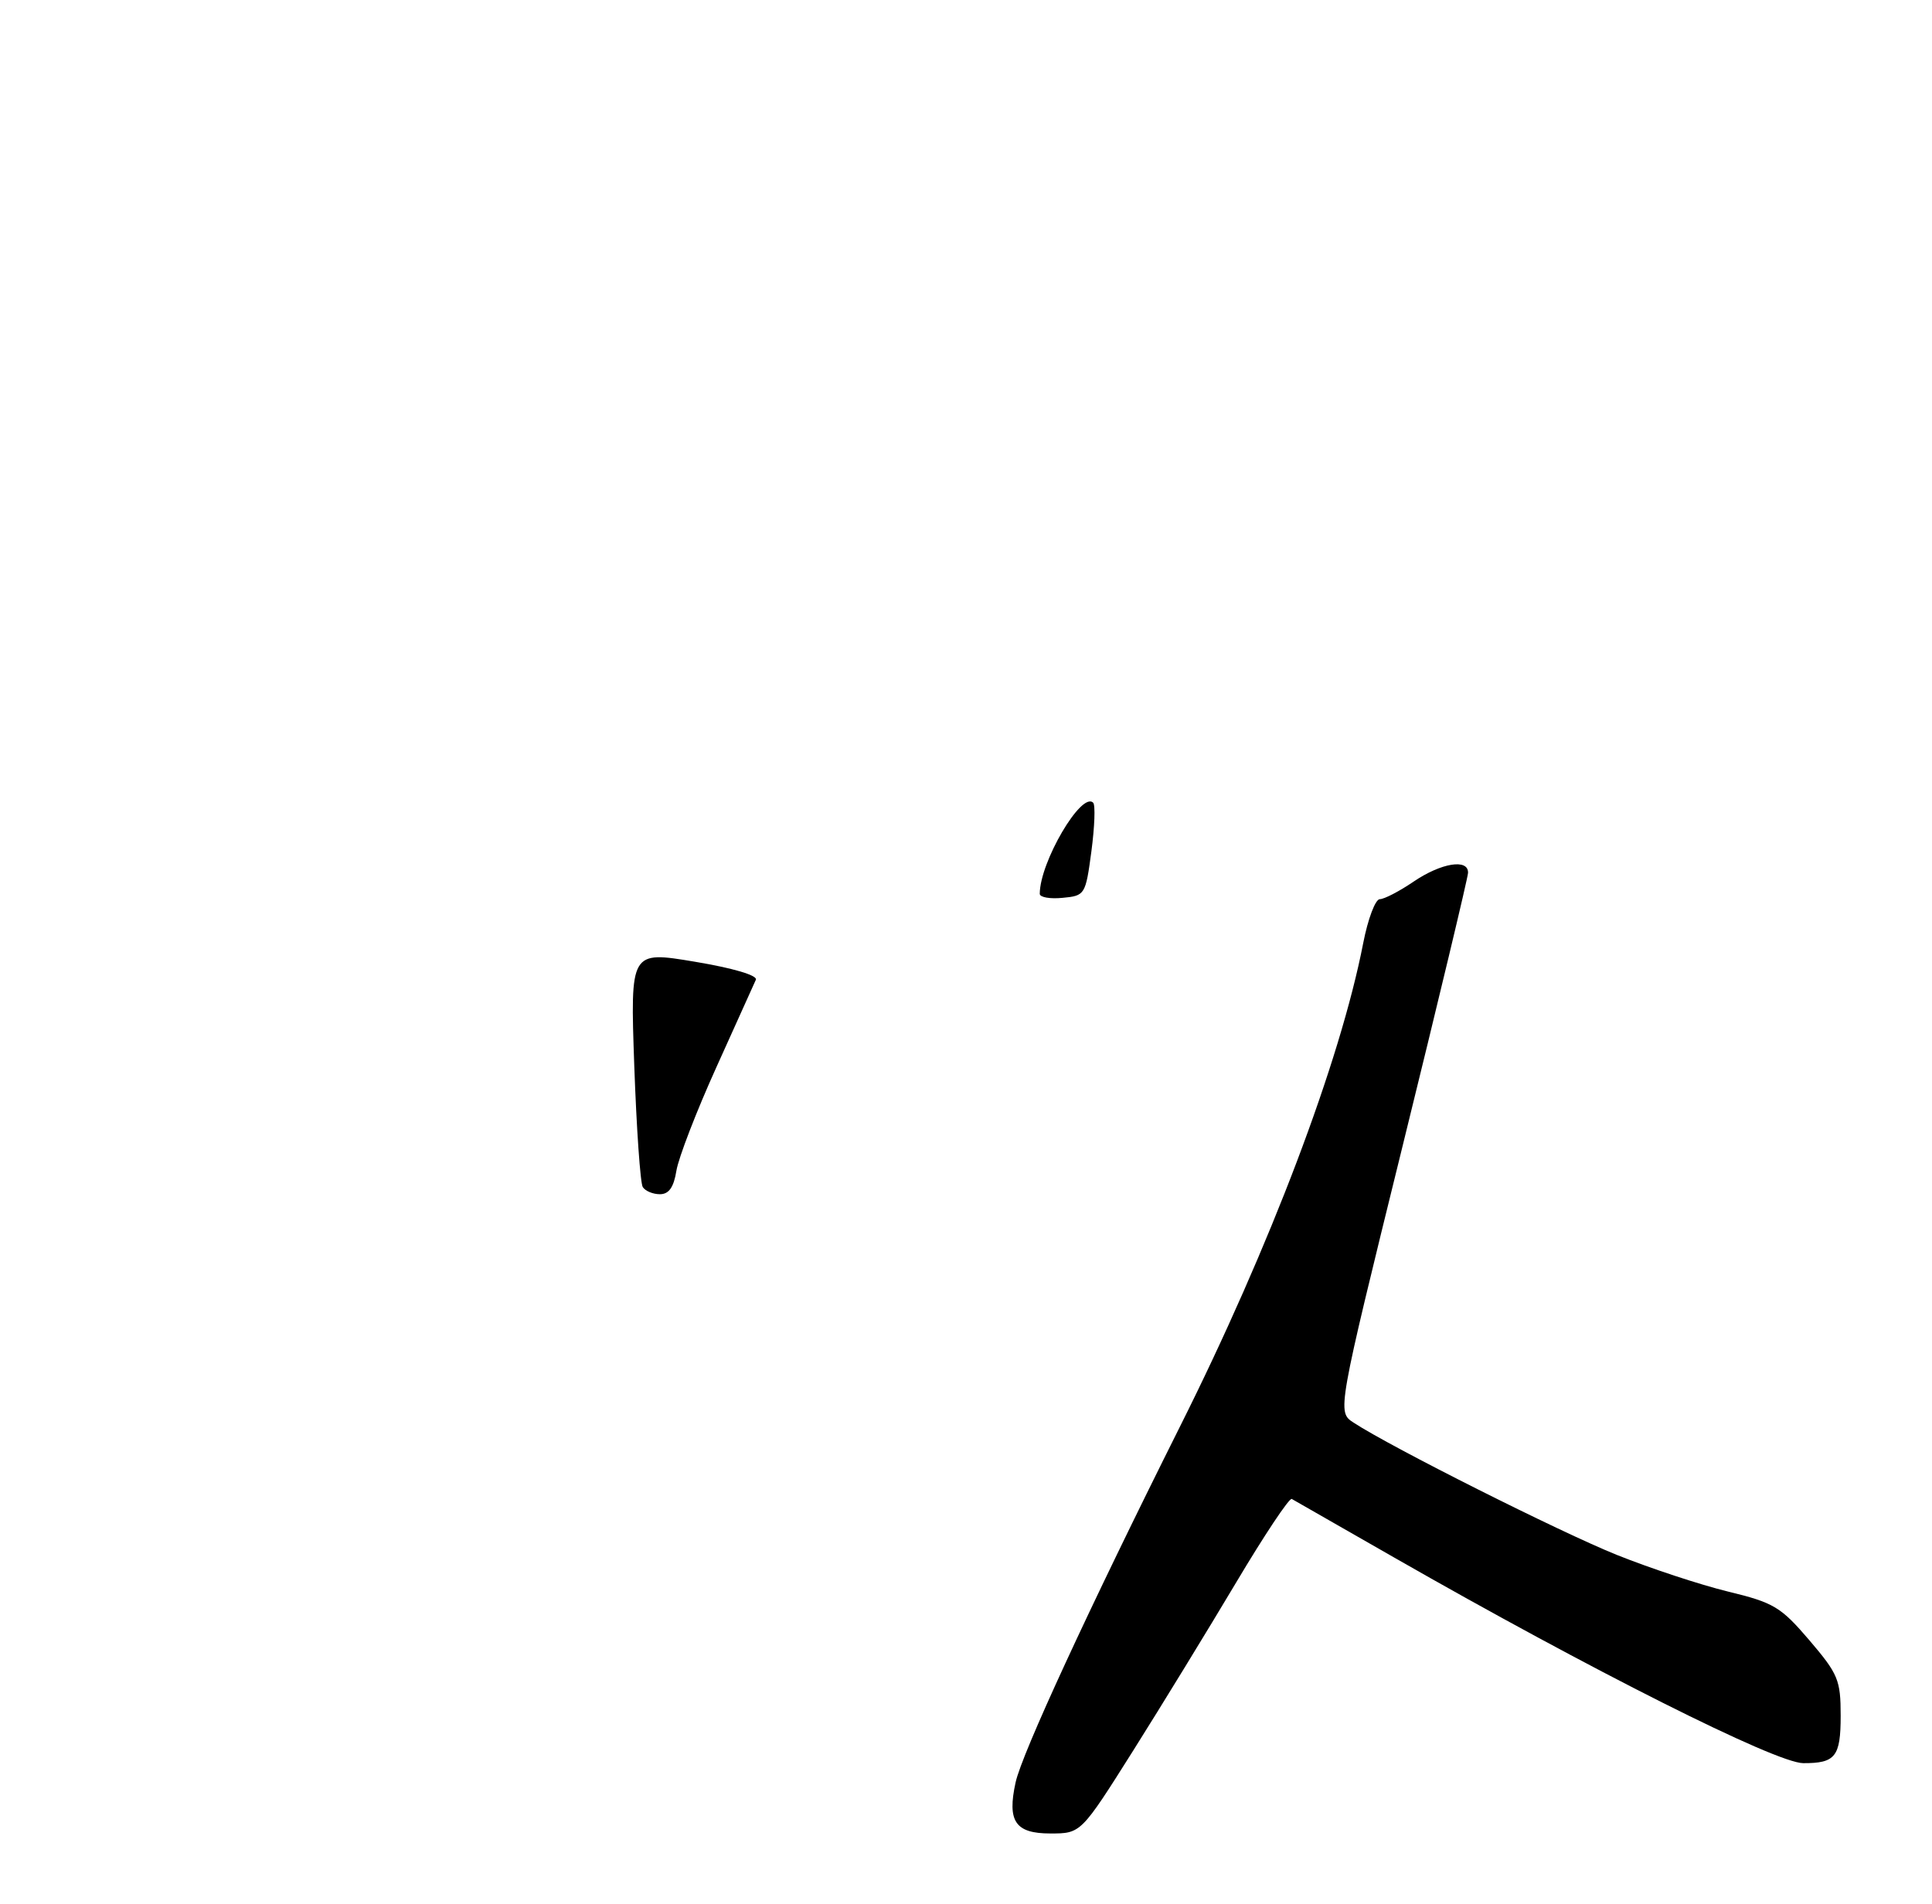 <?xml version="1.0" encoding="UTF-8" standalone="no"?>
<!DOCTYPE svg PUBLIC "-//W3C//DTD SVG 1.1//EN" "http://www.w3.org/Graphics/SVG/1.1/DTD/svg11.dtd" >
<svg xmlns="http://www.w3.org/2000/svg" xmlns:xlink="http://www.w3.org/1999/xlink" version="1.1" viewBox="0 0 275 271">
 <g >
 <path fill="currentColor"
d=" M 161.27 249.25 C 165.34 242.79 171.95 231.99 175.96 225.26 C 179.96 218.54 183.52 213.19 183.87 213.38 C 184.22 213.58 190.80 217.34 198.50 221.75 C 226.45 237.74 252.77 250.97 256.67 250.99 C 261.25 251.01 262.00 250.07 262.00 244.25 C 262.00 239.15 261.65 238.31 257.55 233.50 C 253.48 228.74 252.48 228.14 245.95 226.56 C 242.02 225.60 234.91 223.26 230.15 221.35 C 222.11 218.12 197.98 206.00 192.66 202.51 C 190.32 200.98 190.32 200.98 199.62 163.24 C 204.74 142.48 208.94 124.94 208.96 124.25 C 209.02 122.20 205.15 122.83 201.21 125.50 C 199.19 126.88 197.02 128.00 196.40 128.00 C 195.77 128.00 194.71 130.81 194.04 134.25 C 190.74 151.19 180.79 177.45 167.92 203.15 C 154.96 229.06 145.45 249.64 144.56 253.73 C 143.34 259.28 144.52 261.00 149.50 261.00 C 153.86 261.00 153.86 261.00 161.27 249.25 Z  M 91.49 168.98 C 91.14 168.42 90.60 160.63 90.28 151.67 C 89.71 135.37 89.71 135.37 98.88 136.90 C 104.33 137.81 107.86 138.85 107.59 139.47 C 107.34 140.04 104.81 145.63 101.98 151.90 C 99.14 158.17 96.58 164.81 96.28 166.65 C 95.90 169.02 95.21 170.00 93.93 170.00 C 92.93 170.00 91.84 169.54 91.49 168.98 Z  M 148.00 127.24 C 148.00 122.74 153.94 112.61 155.60 114.27 C 155.93 114.59 155.81 117.70 155.35 121.18 C 154.52 127.38 154.44 127.51 151.25 127.81 C 149.46 127.99 148.00 127.73 148.00 127.24 Z "/>
</g>
</svg>